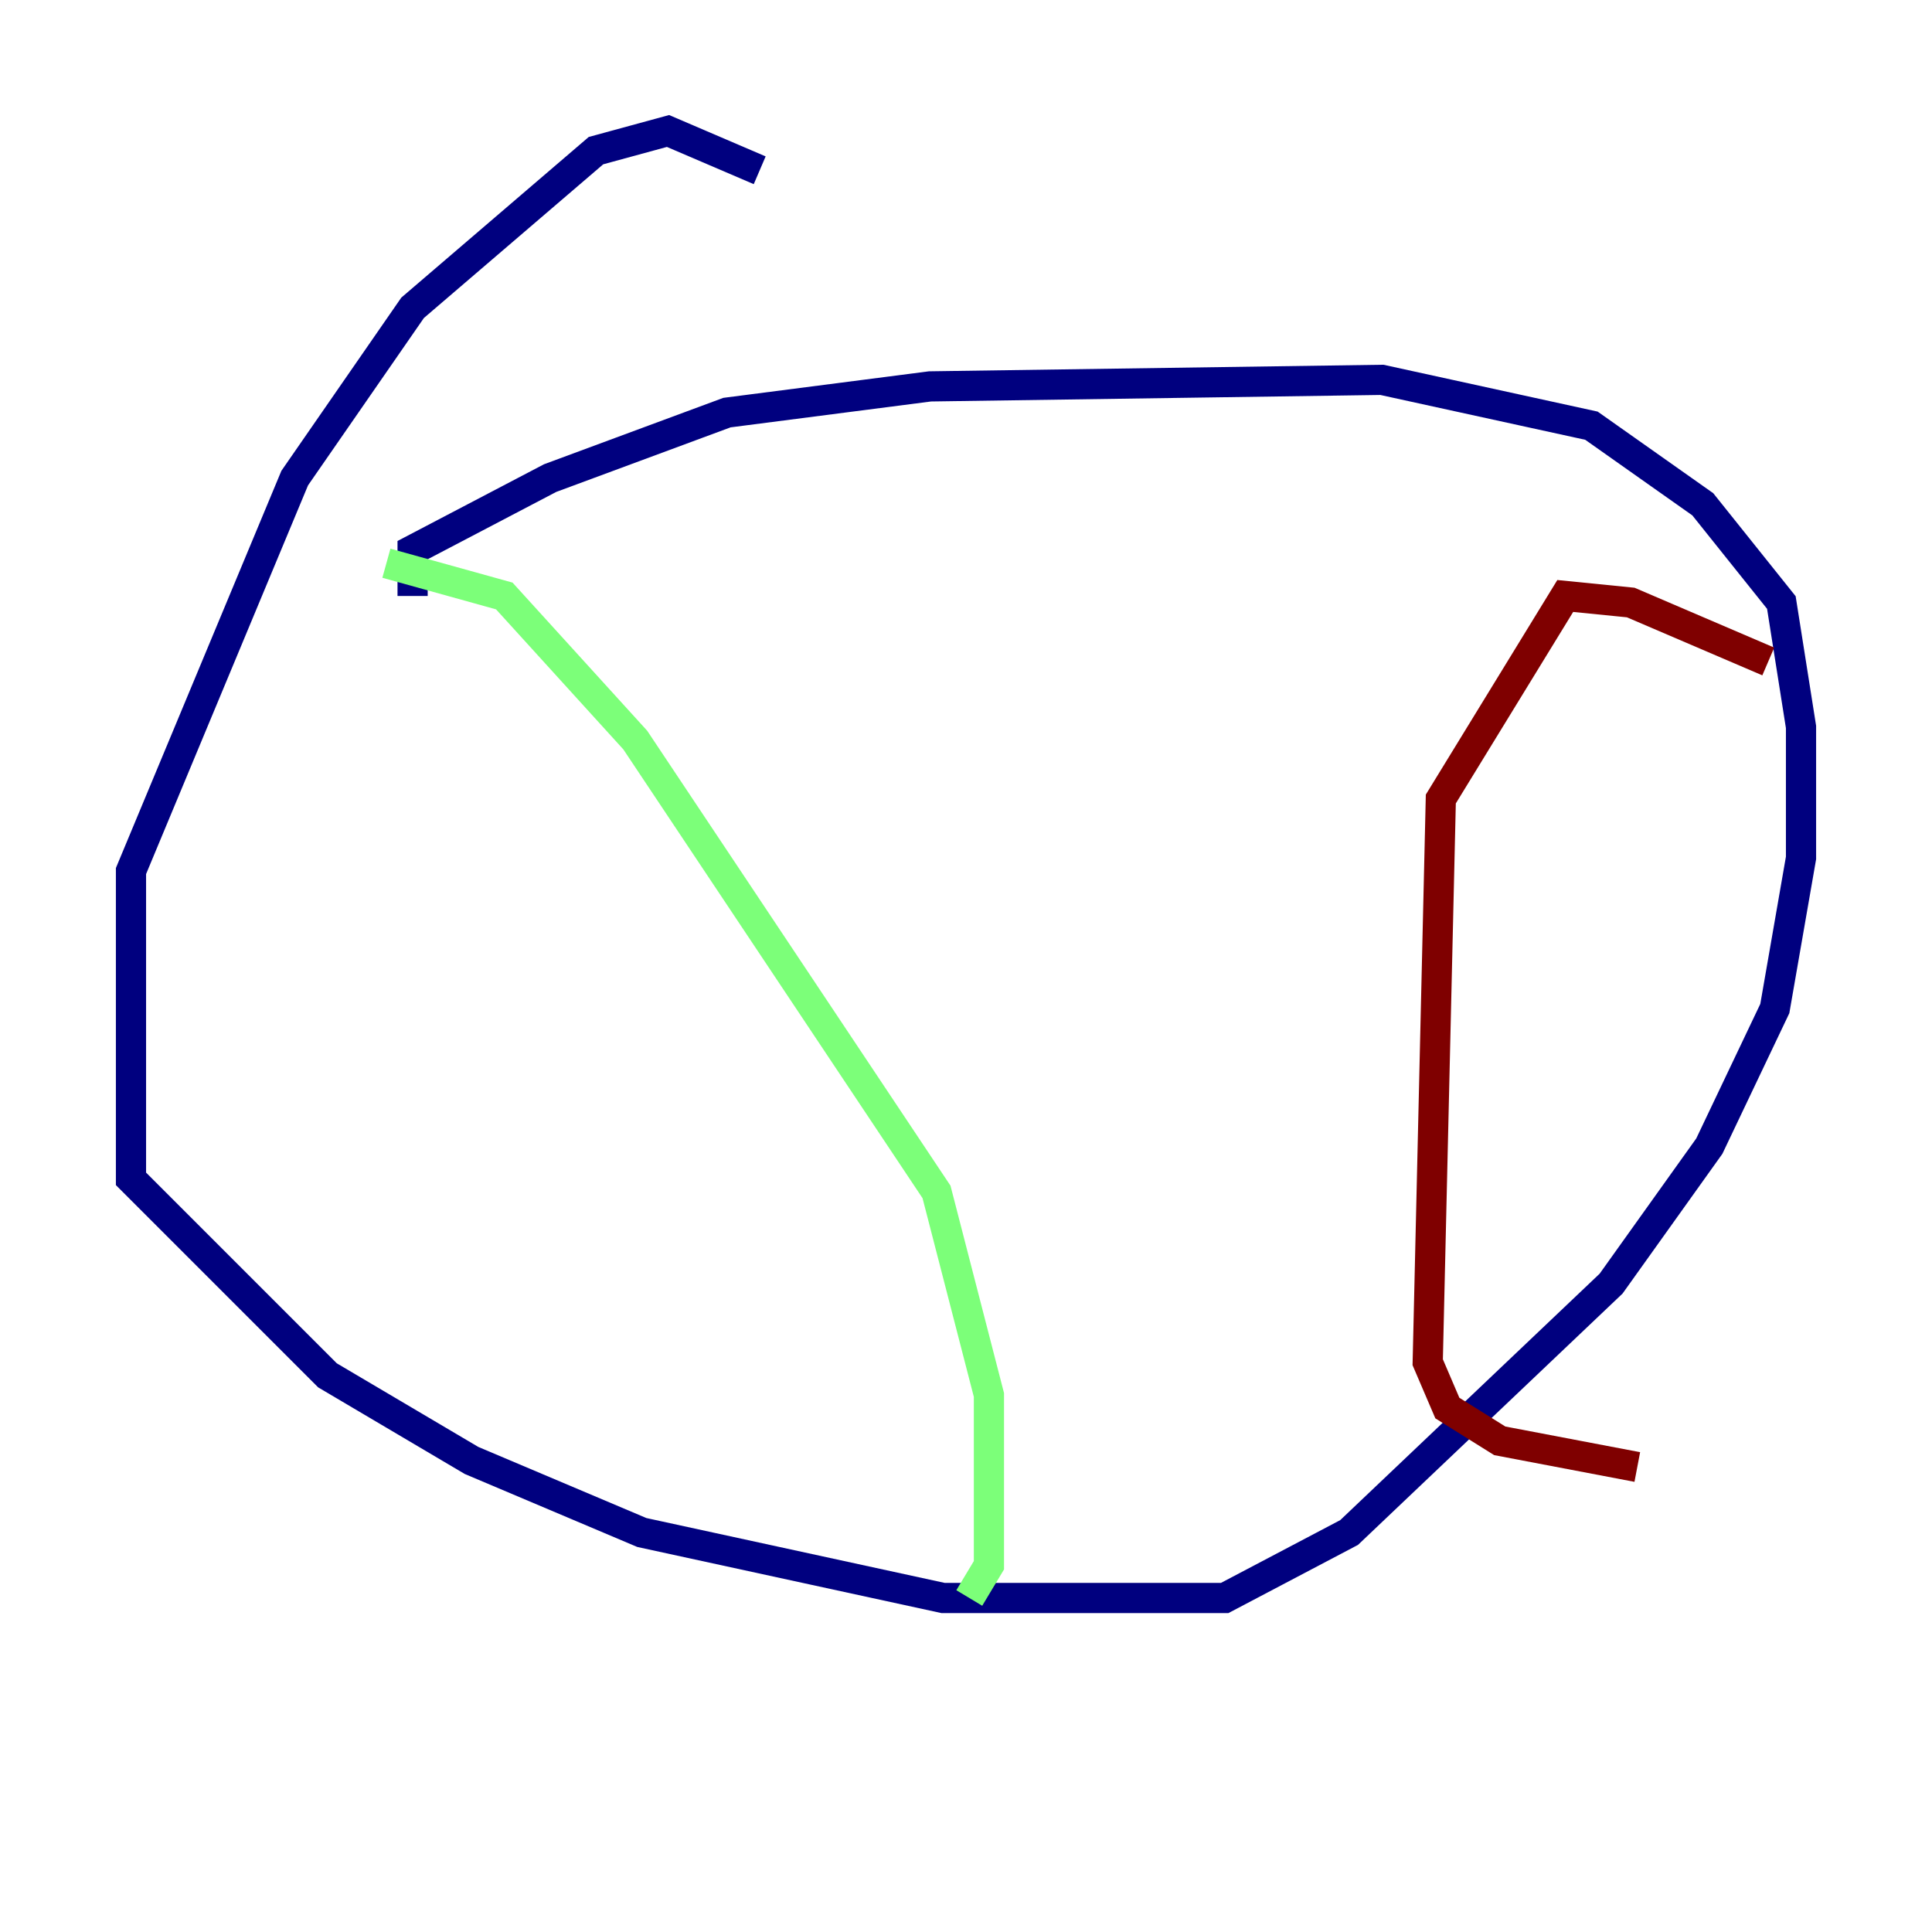 <?xml version="1.0" encoding="utf-8" ?>
<svg baseProfile="tiny" height="128" version="1.2" viewBox="0,0,128,128" width="128" xmlns="http://www.w3.org/2000/svg" xmlns:ev="http://www.w3.org/2001/xml-events" xmlns:xlink="http://www.w3.org/1999/xlink"><defs /><polyline fill="none" points="50.332,11.281 44.258,8.678 39.485,9.98 27.336,20.393 19.525,31.675 8.678,57.709 8.678,78.102 21.695,91.119 31.241,96.759 42.522,101.532 62.481,105.871 81.139,105.871 89.383,101.532 106.739,85.044 113.248,75.932 117.586,66.82 119.322,56.841 119.322,48.163 118.02,39.919 112.814,33.41 105.437,28.203 91.552,25.166 61.614,25.6 48.163,27.336 36.447,31.675 27.336,36.447 27.336,39.485" stroke="#00007f" stroke-width="2" /><polyline fill="none" points="25.6,37.315 33.41,39.485 42.088,49.031 62.047,78.969 65.519,92.42 65.519,103.702 64.217,105.871" stroke="#7cff79" stroke-width="2" /><polyline fill="none" points="117.153,43.824 108.041,39.919 103.702,39.485 95.458,52.936 94.59,90.251 95.891,93.288 99.363,95.458 108.475,97.193" stroke="#7f0000" stroke-width="2" /></svg>